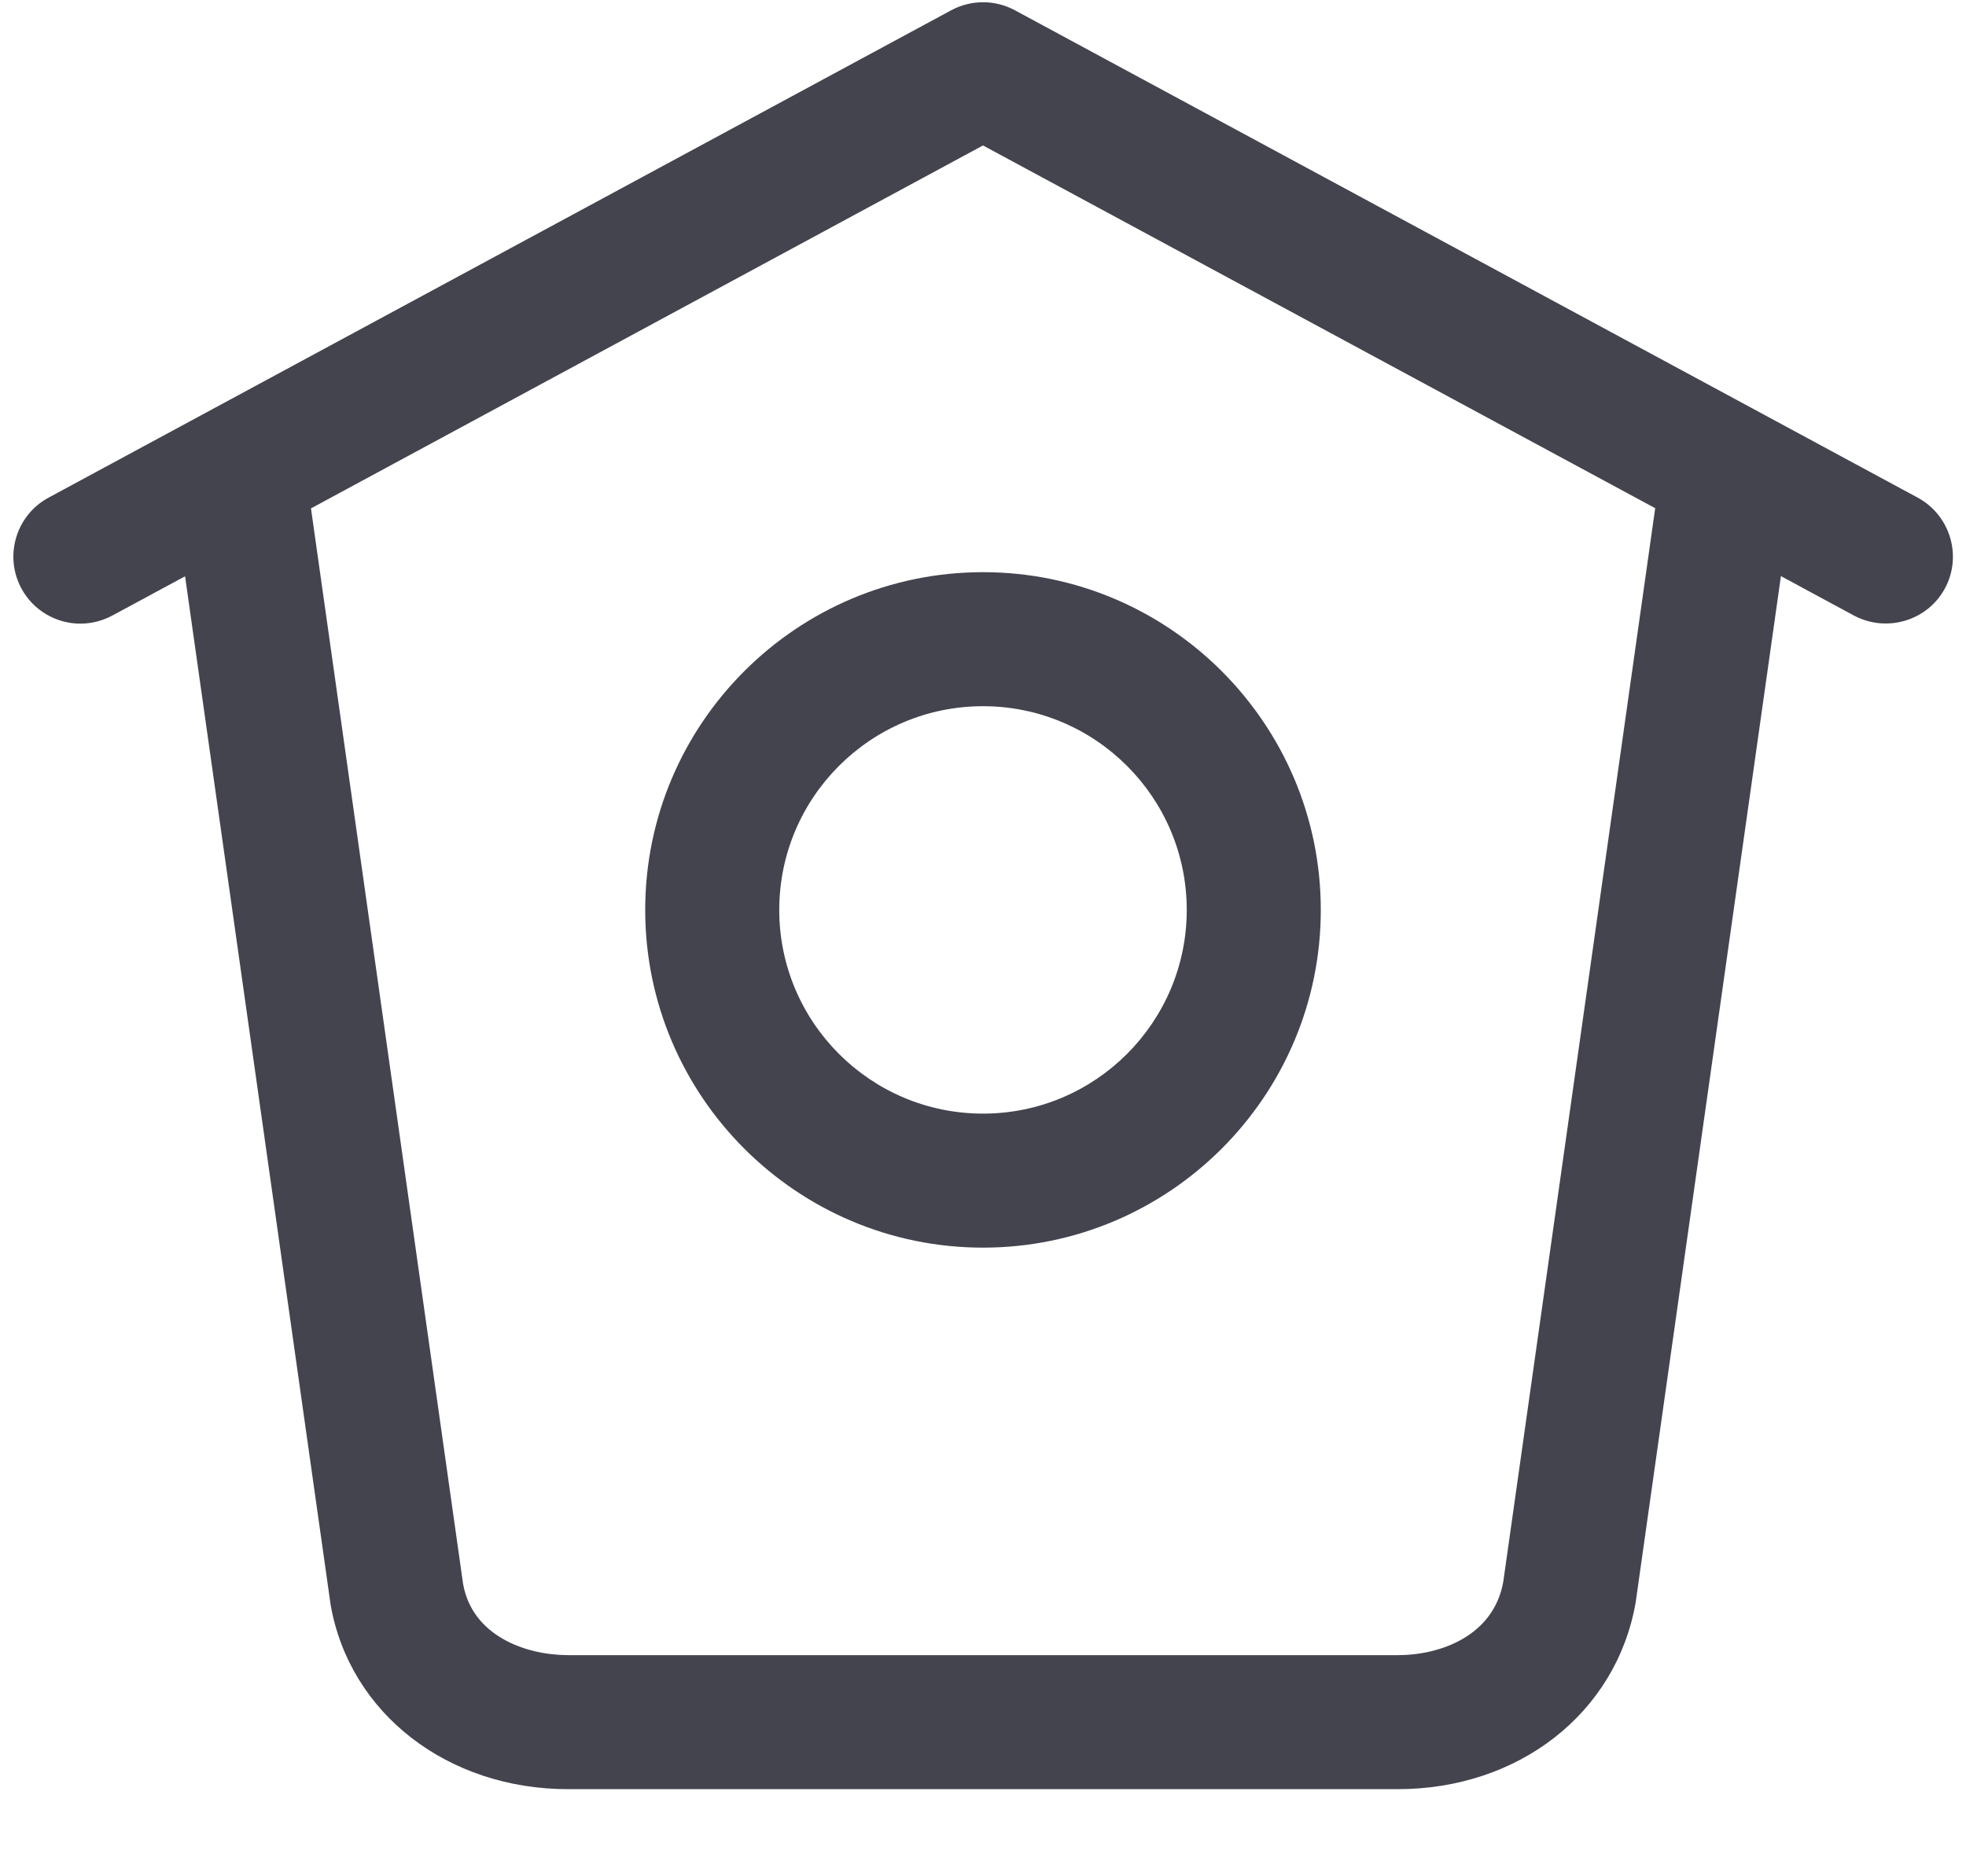 <svg width="22" height="21" viewBox="0 0 22 21" fill="none" xmlns="http://www.w3.org/2000/svg">
<path d="M21.46 5.57L11.357 0.115C11.134 -0.005 10.867 -0.005 10.644 0.115L0.543 5.57C0.179 5.767 0.043 6.222 0.24 6.587C0.375 6.837 0.634 6.98 0.9 6.98C1.02 6.98 1.143 6.95 1.256 6.89L2.071 6.45L3.7 17.963C3.914 19.178 5.008 20.025 6.358 20.025H15.64C16.992 20.025 18.085 19.177 18.303 17.938L19.929 6.448L20.747 6.89C21.111 7.083 21.567 6.95 21.764 6.586C21.96 6.223 21.824 5.768 21.46 5.57V5.57ZM16.822 17.703C16.715 18.309 16.119 18.525 15.642 18.525H6.36C5.88 18.525 5.285 18.309 5.182 17.727L3.48 5.69L11 1.628L18.522 5.688L16.822 17.703V17.703Z" fill="#44444F"/>
<path d="M7.22 10.184C7.22 12.268 8.915 13.964 11 13.964C13.085 13.964 14.78 12.268 14.78 10.184C14.78 8.1 13.085 6.404 11 6.404C8.915 6.404 7.22 8.1 7.22 10.184ZM13.28 10.184C13.28 11.442 12.258 12.464 11 12.464C9.742 12.464 8.72 11.442 8.72 10.184C8.72 8.926 9.742 7.904 11 7.904C12.258 7.904 13.28 8.926 13.28 10.184Z" fill="#44444F"/>
</svg>
